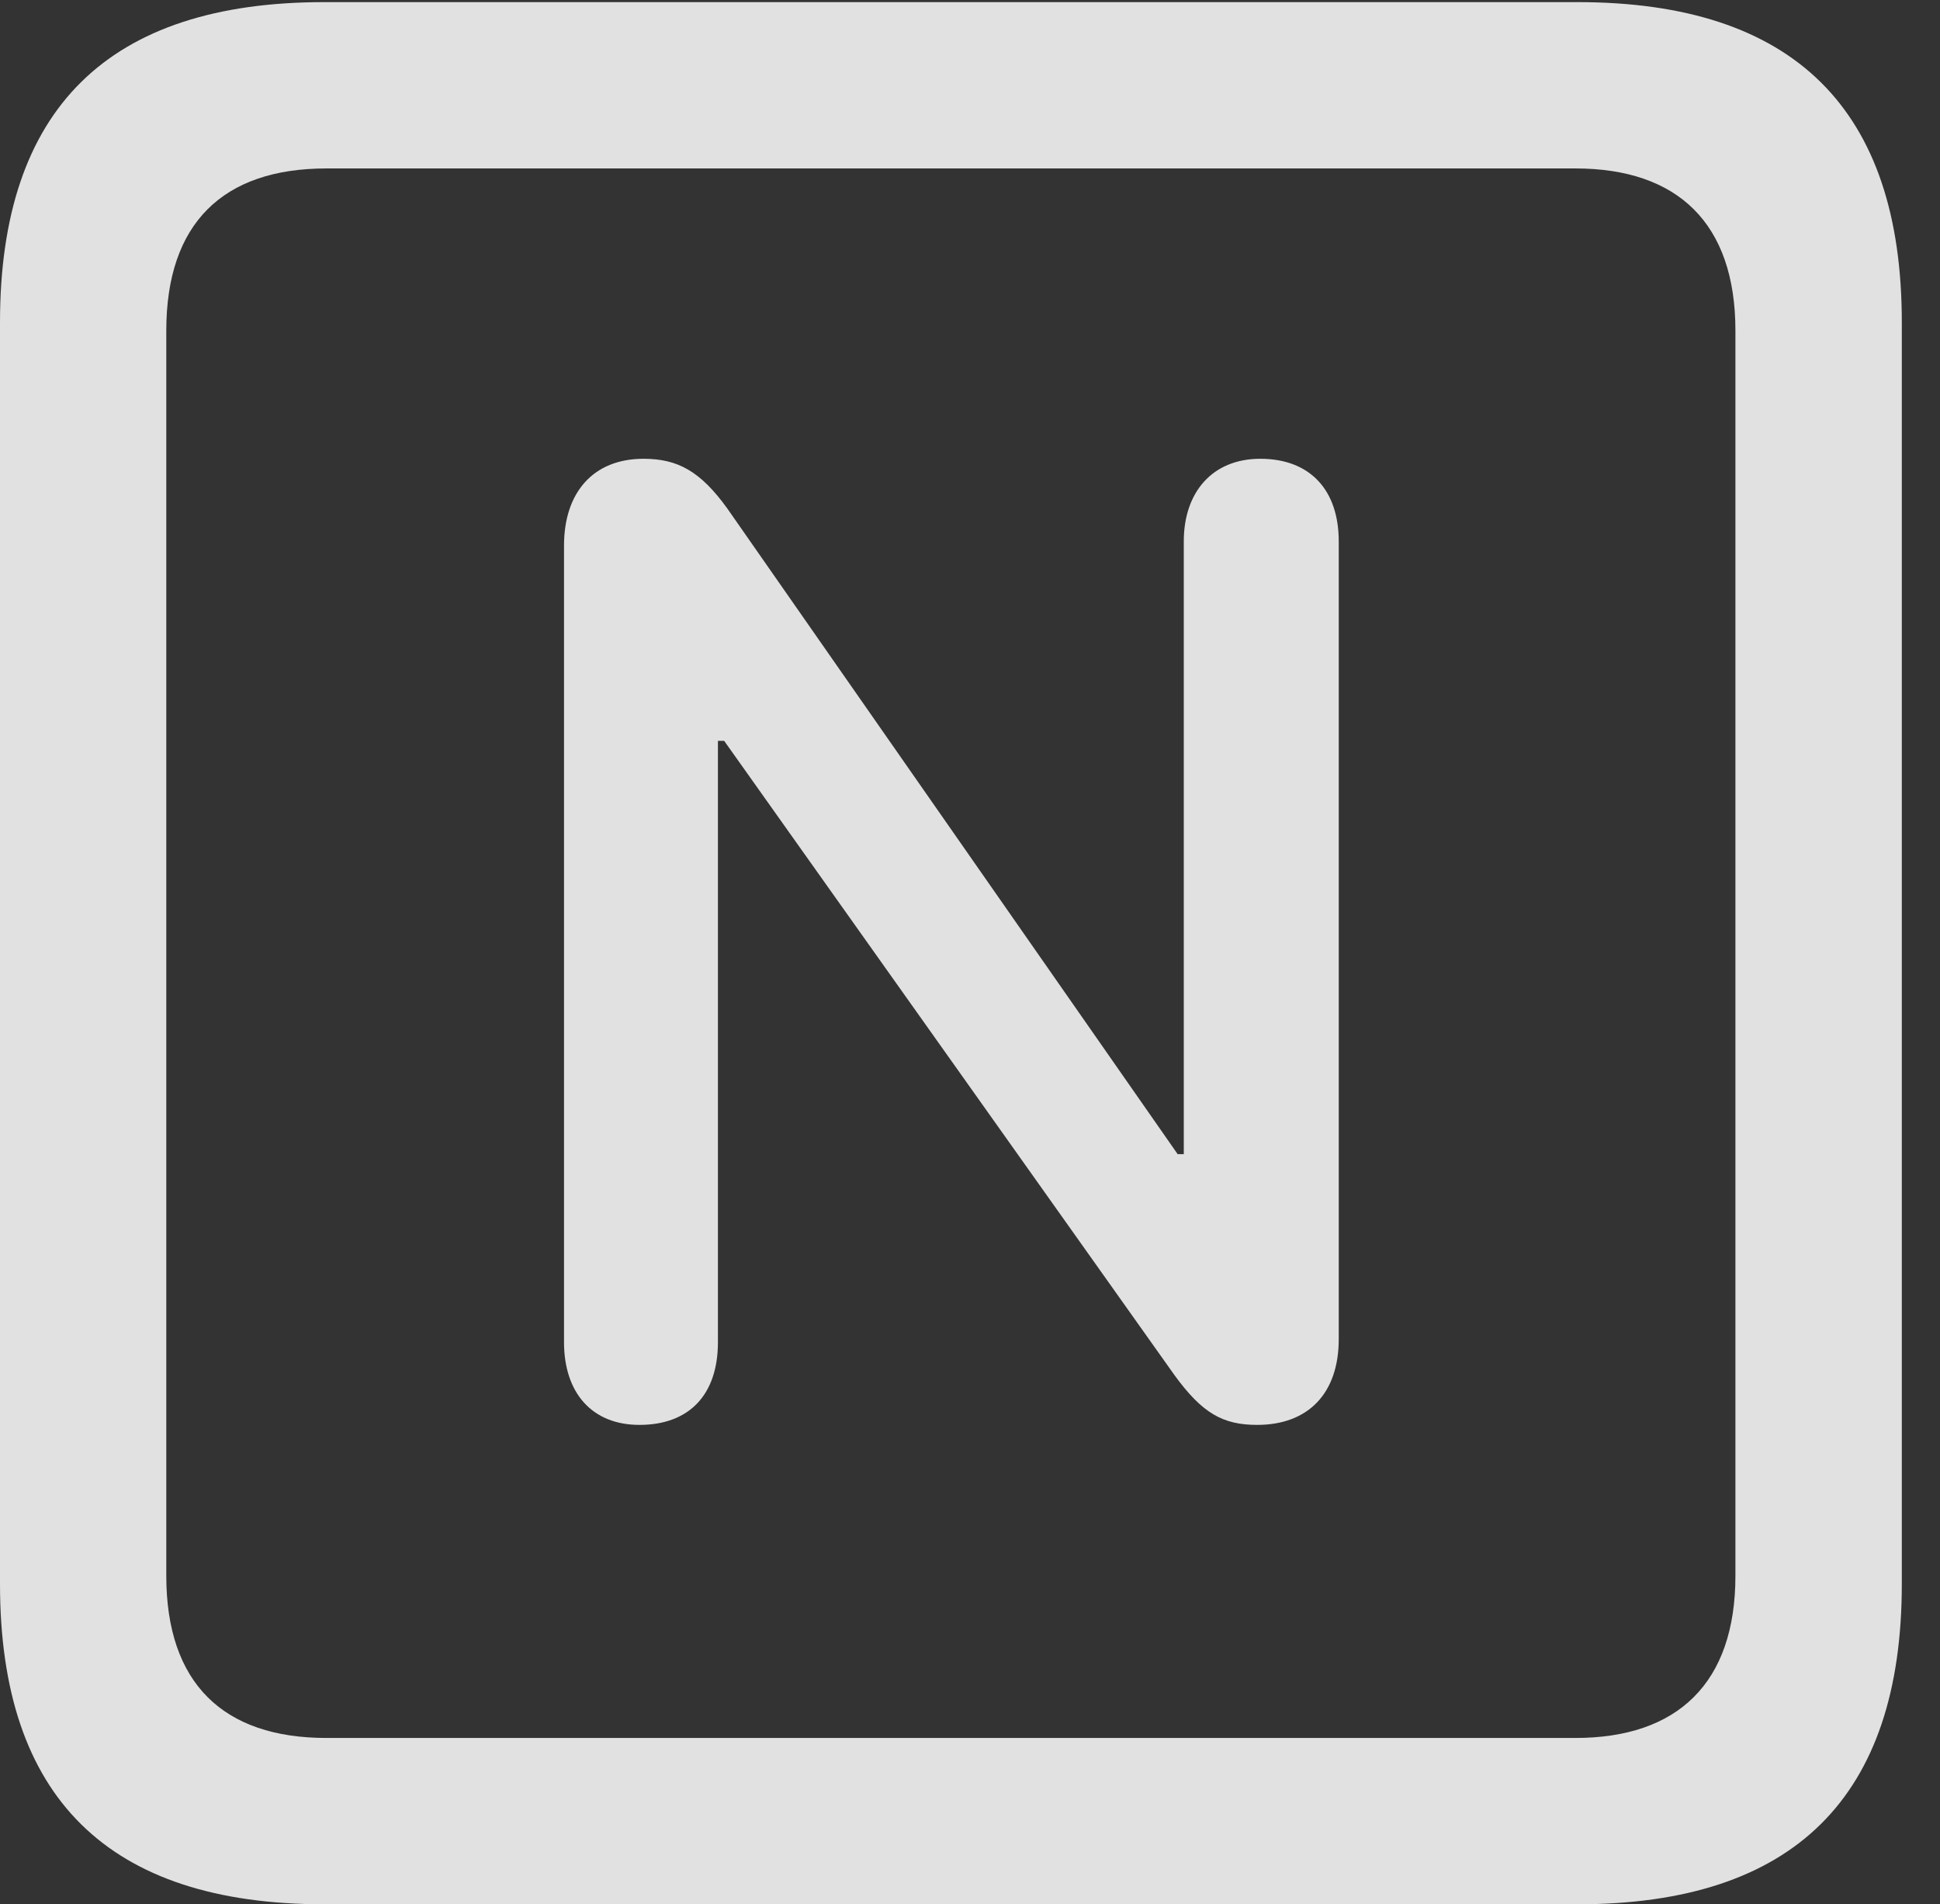 <?xml version="1.0" encoding="UTF-8"?>
<!--Generator: Apple Native CoreSVG 232.5-->
<!DOCTYPE svg
PUBLIC "-//W3C//DTD SVG 1.1//EN"
       "http://www.w3.org/Graphics/SVG/1.1/DTD/svg11.dtd">
<svg version="1.1" xmlns="http://www.w3.org/2000/svg" xmlns:xlink="http://www.w3.org/1999/xlink" width="18.34" height="17.998">
 <rect width="100%" height="100%" fill="#333333" stroke="none"/>
 <g>
  <rect height="17.998" opacity="0" width="18.34" x="0" y="0"/>
  <path d="M3.066 17.998L14.912 17.998C16.963 17.998 17.979 16.982 17.979 14.971L17.979 3.047C17.979 1.035 16.963 0.02 14.912 0.02L3.066 0.02C1.025 0.02 0 1.025 0 3.047L0 14.971C0 16.992 1.025 17.998 3.066 17.998ZM3.086 16.426C2.109 16.426 1.572 15.908 1.572 14.893L1.572 3.125C1.572 2.109 2.109 1.592 3.086 1.592L14.893 1.592C15.859 1.592 16.406 2.109 16.406 3.125L16.406 14.893C16.406 15.908 15.859 16.426 14.893 16.426Z" fill="#ffffff" fill-opacity="0.85"/>
  <path d="M6.045 13.467C6.514 13.467 6.787 13.184 6.787 12.685L6.787 7.002L6.846 7.002L11.104 12.998C11.367 13.359 11.562 13.467 11.885 13.467C12.363 13.467 12.656 13.174 12.656 12.656L12.656 5.117C12.656 4.629 12.383 4.336 11.914 4.336C11.465 4.336 11.191 4.648 11.191 5.117L11.191 10.908L11.133 10.908L6.875 4.805C6.621 4.453 6.406 4.336 6.084 4.336C5.605 4.336 5.332 4.658 5.332 5.156L5.332 12.685C5.332 13.164 5.596 13.467 6.045 13.467Z" fill="#ffffff" fill-opacity="0.85"/>
 </g>
</svg>
